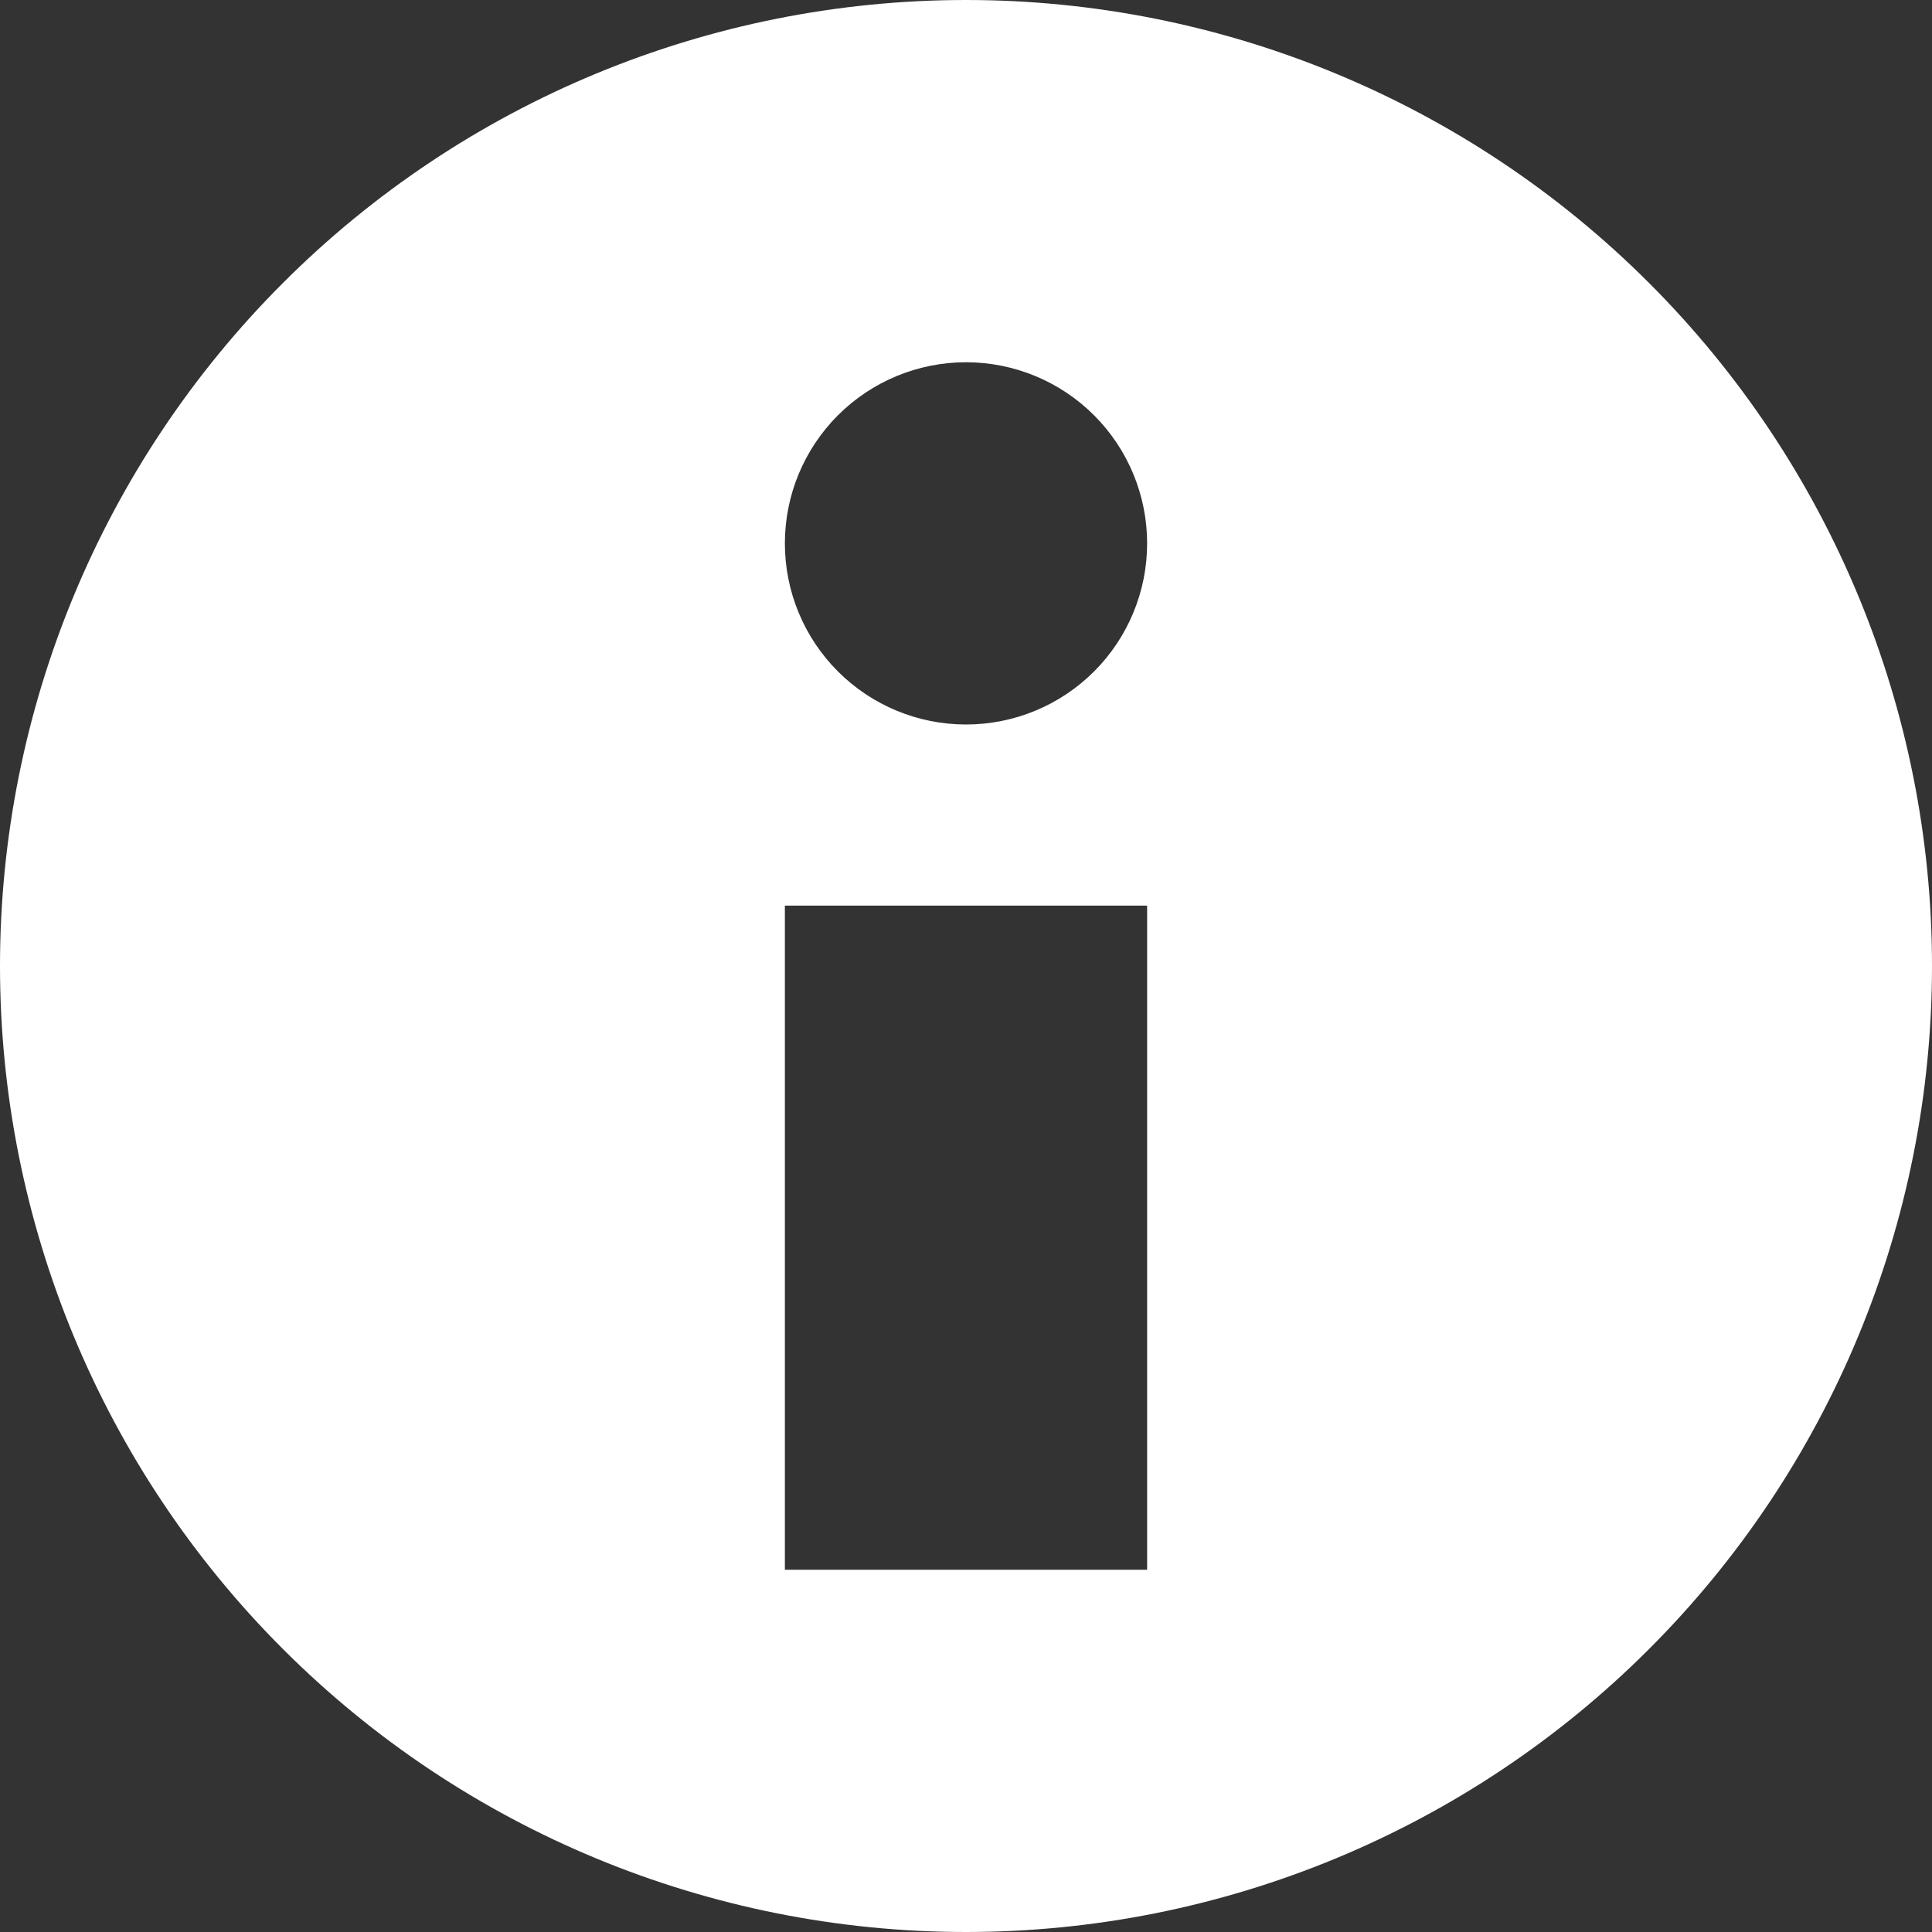 <svg width="24" height="24" viewBox="0 0 24 24" fill="none
" xmlns="http://www.w3.org/2000/svg">
<rect x="0" y="0" width="24" height="24" fill="#333333" stroke="none"/>
<g id="Info" clip-path="url(#clip0_14_6243)">
<path id="Vector" d="M12 0C15.183 0 18.235 1.264 20.485 3.515C22.736 5.765 24 8.817 24 12C24 15.183 22.736 18.235 20.485 20.485C18.235 22.736 15.183 24 12 24C8.817 24 5.765 22.736 3.515 20.485C1.264 18.235 0 15.183 0 12C0 8.817 1.264 5.765 3.515 3.515C5.765 1.264 8.817 0 12 0ZM14.25 11.25H9.75V19.5H14.25V11.25ZM12 4.5C11.403 4.5 10.831 4.737 10.409 5.159C9.987 5.581 9.75 6.153 9.75 6.75C9.75 7.347 9.987 7.919 10.409 8.341C10.831 8.763 11.403 9 12 9C12.597 9 13.169 8.763 13.591 8.341C14.013 7.919 14.25 7.347 14.25 6.75C14.25 6.153 14.013 5.581 13.591 5.159C13.169 4.737 12.597 4.5 12 4.5Z" fill="#FFFFFF"/>
</g>
<defs>
<linearGradient id="paint0_linear_14_6243" x1="0.828" y1="-2.27913e-07" x2="15.719" y2="25.34" gradientUnits="userSpaceOnUse">
<stop stop-color="#1B1B16"/>
<stop offset="1" stop-color="#FFFFFF"/>
</linearGradient>
<clipPath id="clip0_14_6243">
<rect width="24" height="24" fill="white"/>
</clipPath>
</defs>
</svg>
